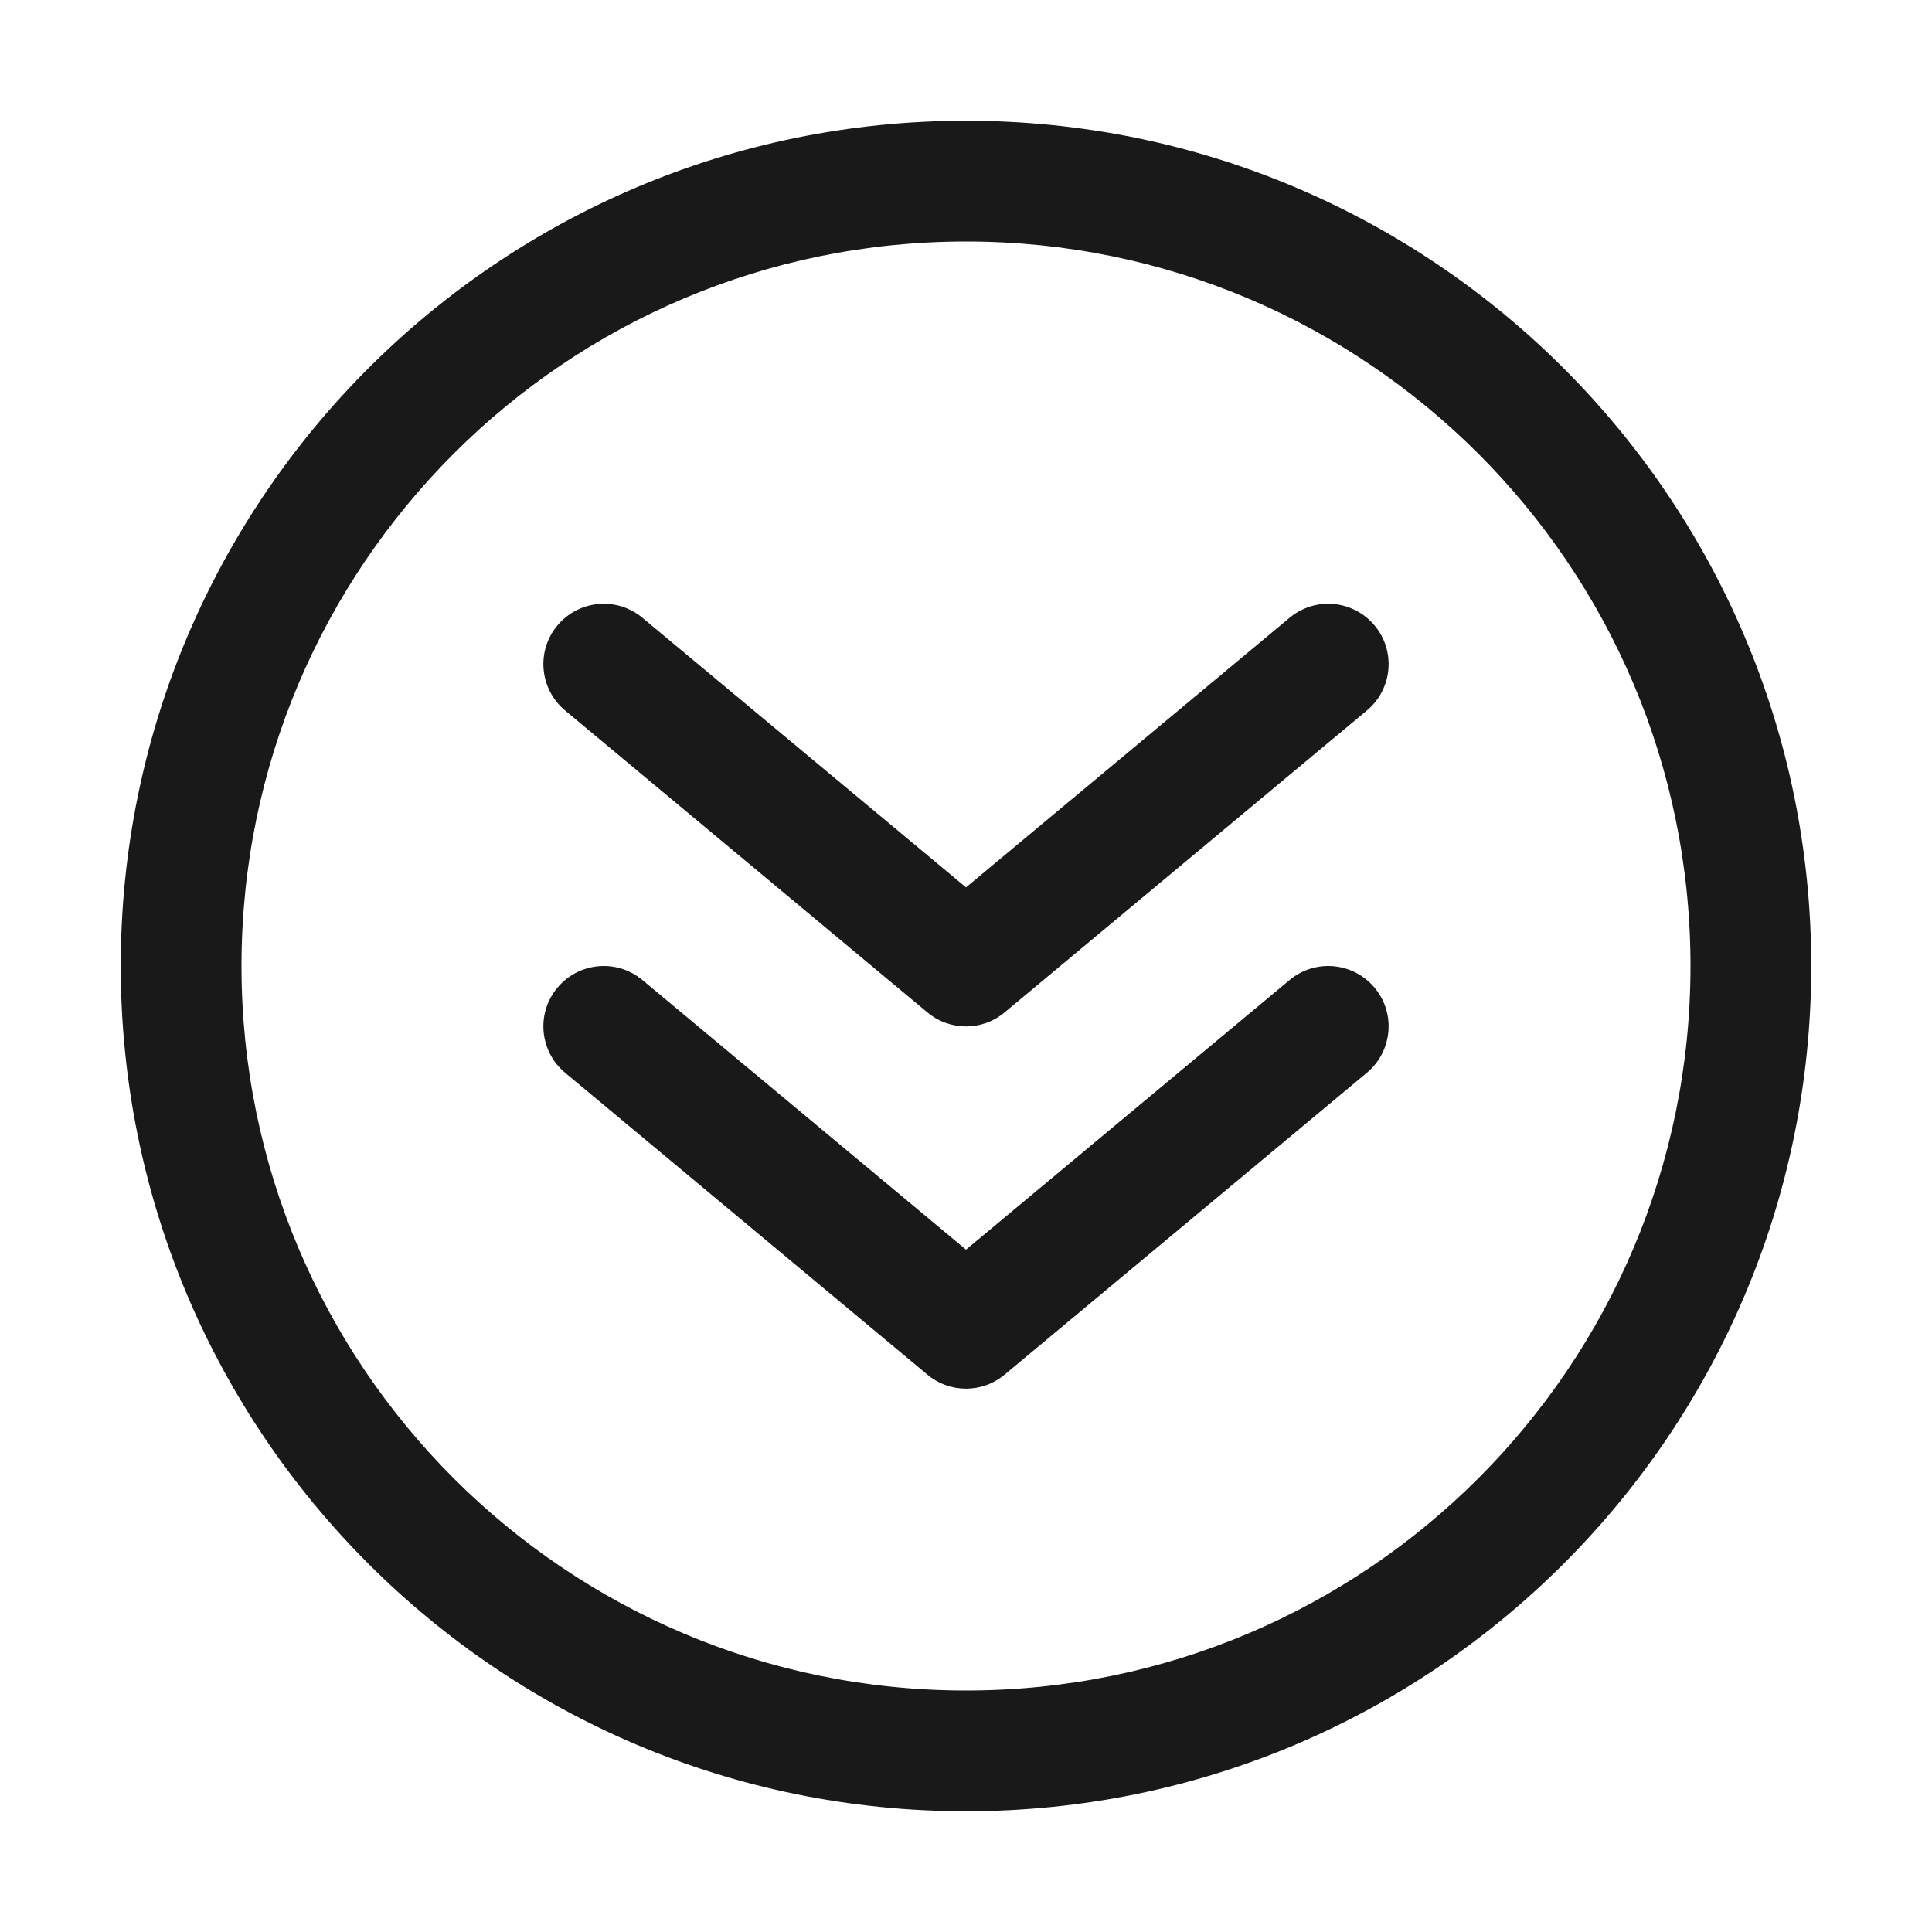 <svg width="16" height="16" viewBox="0 0 16 16" fill="none" xmlns="http://www.w3.org/2000/svg">
<g opacity="0.9">
<path fill-rule="evenodd" clip-rule="evenodd" d="M11.384 8.18C11.561 8.392 11.532 8.707 11.32 8.884L8.32 11.384C8.135 11.539 7.865 11.539 7.68 11.384L4.68 8.884C4.468 8.707 4.439 8.392 4.616 8.18C4.793 7.968 5.108 7.939 5.32 8.116L8 10.349L10.68 8.116C10.892 7.939 11.207 7.968 11.384 8.18Z" fill="black"/>
<path fill-rule="evenodd" clip-rule="evenodd" d="M11.384 5.18C11.561 5.392 11.532 5.707 11.32 5.884L8.32 8.384C8.135 8.539 7.865 8.539 7.68 8.384L4.68 5.884C4.468 5.707 4.439 5.392 4.616 5.18C4.793 4.968 5.108 4.939 5.32 5.116L8 7.349L10.68 5.116C10.892 4.939 11.207 4.968 11.384 5.18Z" fill="black"/>
<path fill-rule="evenodd" clip-rule="evenodd" d="M14 8C14 4.686 11.314 2 8 2C4.686 2 2 4.686 2 8C2 11.314 4.686 14 8 14C11.314 14 14 11.314 14 8ZM8 1C11.866 1 15 4.134 15 8C15 11.866 11.866 15 8 15C4.134 15 1 11.866 1 8C1 4.134 4.134 1 8 1Z" fill="black"/>
</g>
</svg>
